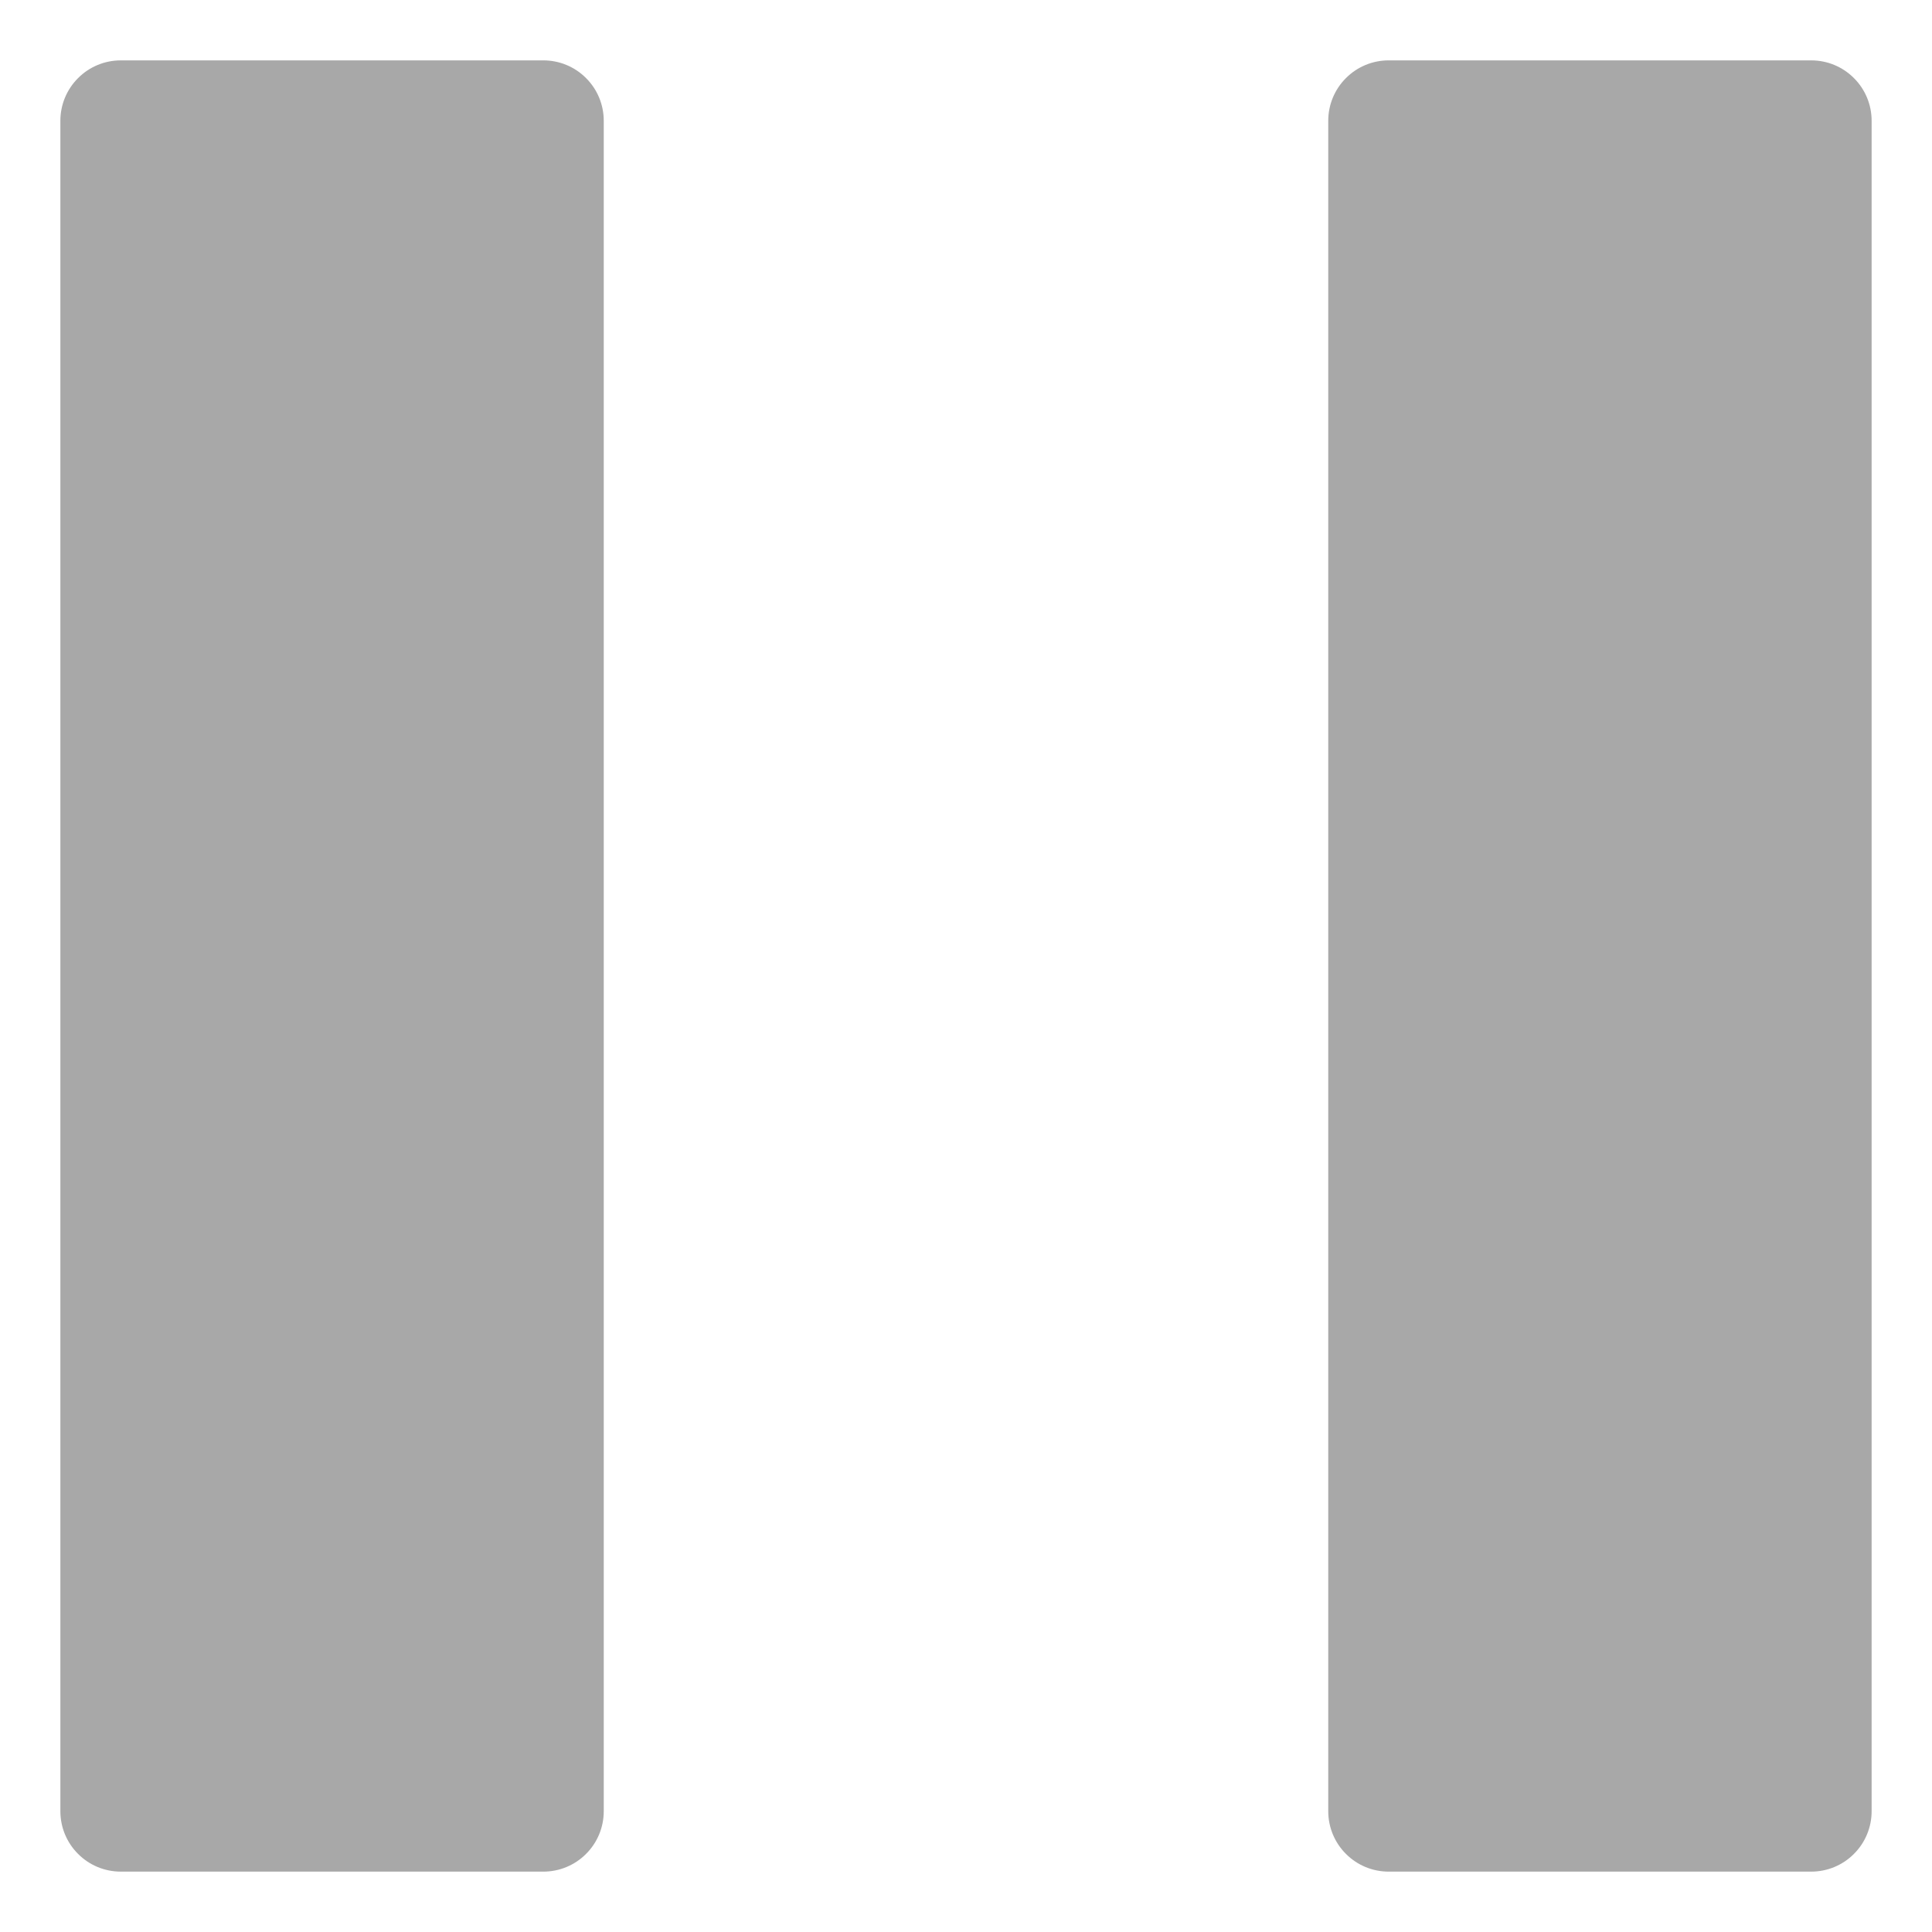 <svg width="24" height="24" viewBox="0 0 24 24" fill="none" xmlns="http://www.w3.org/2000/svg">
<g clip-path="url(#clip0_1_1061)">
<path d="M6.75 0.75H1.5C1.301 0.75 1.11 0.829 0.97 0.97C0.829 1.11 0.75 1.301 0.75 1.5V22.5C0.75 22.699 0.829 22.89 0.97 23.03C1.11 23.171 1.301 23.25 1.5 23.25H6.75C6.949 23.25 7.14 23.171 7.28 23.03C7.421 22.89 7.5 22.699 7.5 22.5V1.5C7.5 1.301 7.421 1.11 7.28 0.97C7.14 0.829 6.949 0.75 6.75 0.75Z" fill="#a8a8a8"/>
<path d="M22.5 0.75H17.25C17.051 0.75 16.86 0.829 16.72 0.97C16.579 1.11 16.5 1.301 16.5 1.5V22.5C16.5 22.699 16.579 22.89 16.72 23.03C16.86 23.171 17.051 23.25 17.25 23.25H22.5C22.699 23.25 22.89 23.171 23.03 23.03C23.171 22.89 23.25 22.699 23.25 22.5V1.5C23.25 1.301 23.171 1.11 23.03 0.97C22.89 0.829 22.699 0.75 22.5 0.75Z" fill="#a8a8a8"/>
</g>
<defs>
<clipPath id="clip0_1_1061">
<rect width="24" height="24" fill="white"/>
</clipPath>
</defs>
</svg>
